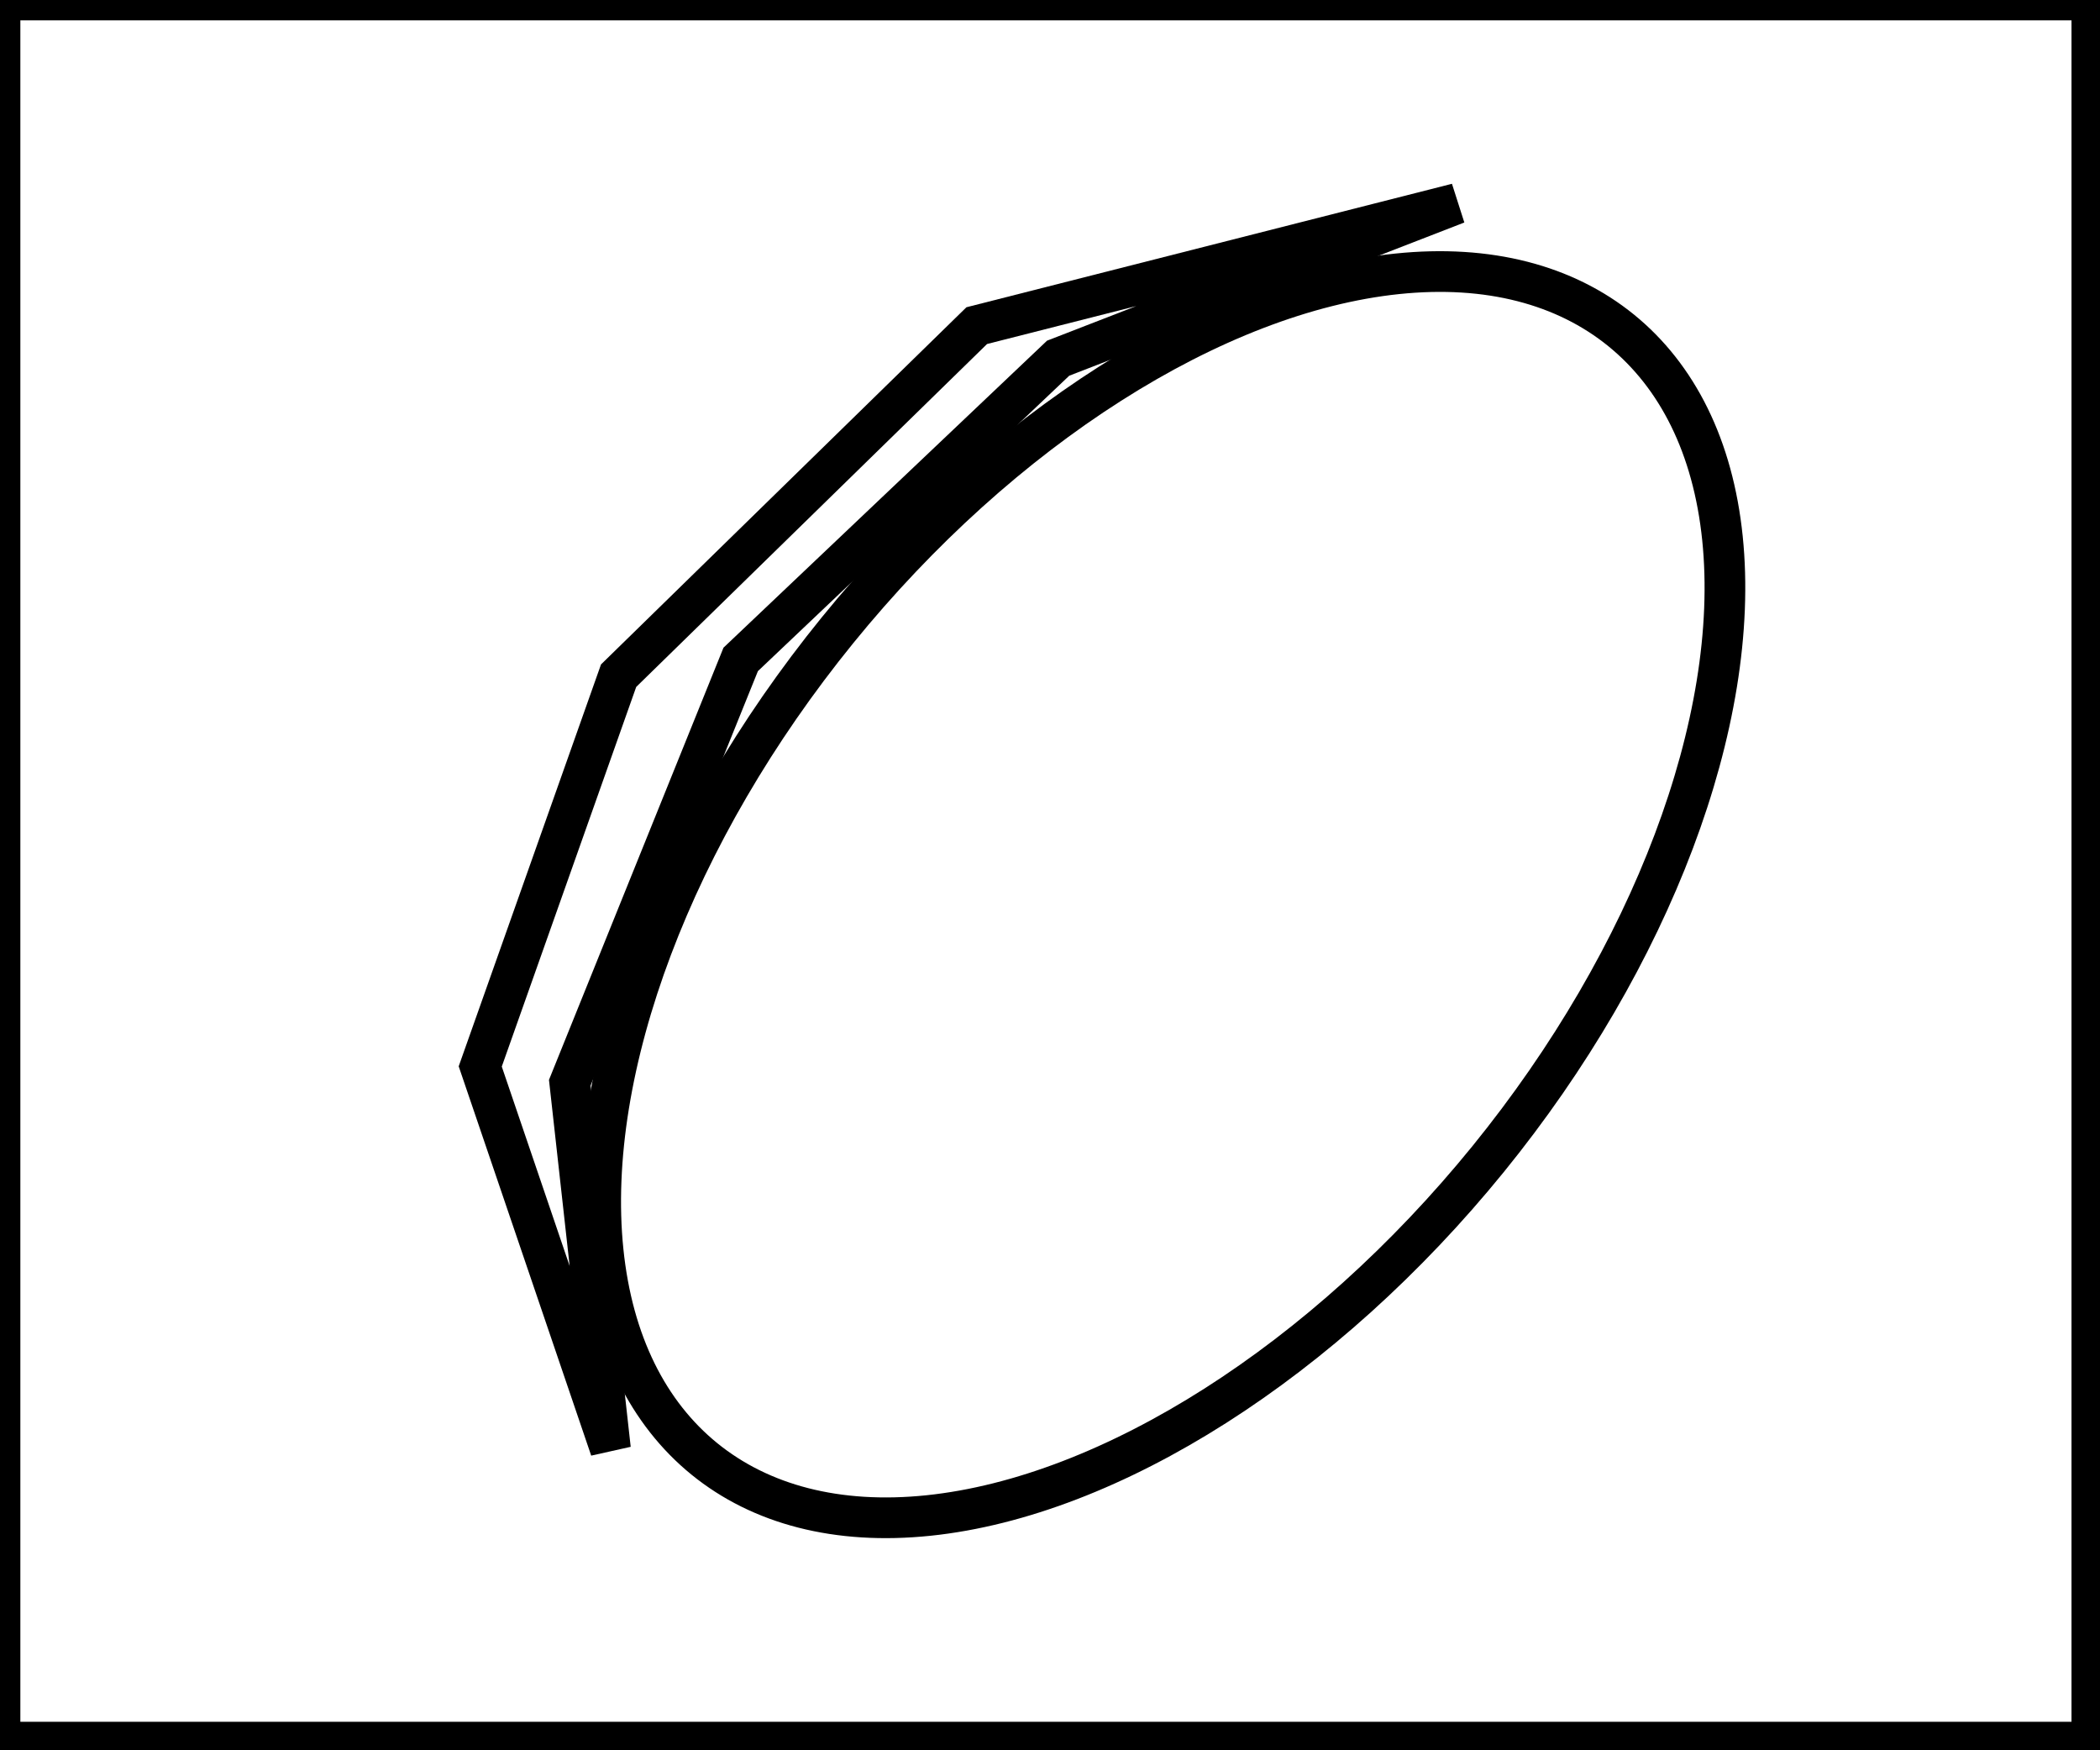 <?xml version="1.0" encoding="utf-8" ?>
<svg baseProfile="full" height="215" version="1.1" width="258" xmlns="http://www.w3.org/2000/svg" xmlns:ev="http://www.w3.org/2001/xml-events" xmlns:xlink="http://www.w3.org/1999/xlink"><defs /><rect fill="white" height="215" width="258" x="0" y="0" /><ellipse cx="142.859" cy="109.899" fill="none" rx="51.5" ry="89.307" stroke="black" stroke-width="5" transform="rotate(39.096, 142.859, 109.899)" /><path d="M 179,25 L 120,40 L 76,83 L 59,131 L 75,178 L 70,133 L 91,81 L 130,44 Z" fill="none" stroke="black" stroke-width="5" /><path d="M 0,0 L 0,214 L 257,214 L 257,0 Z" fill="none" stroke="black" stroke-width="5" /></svg>